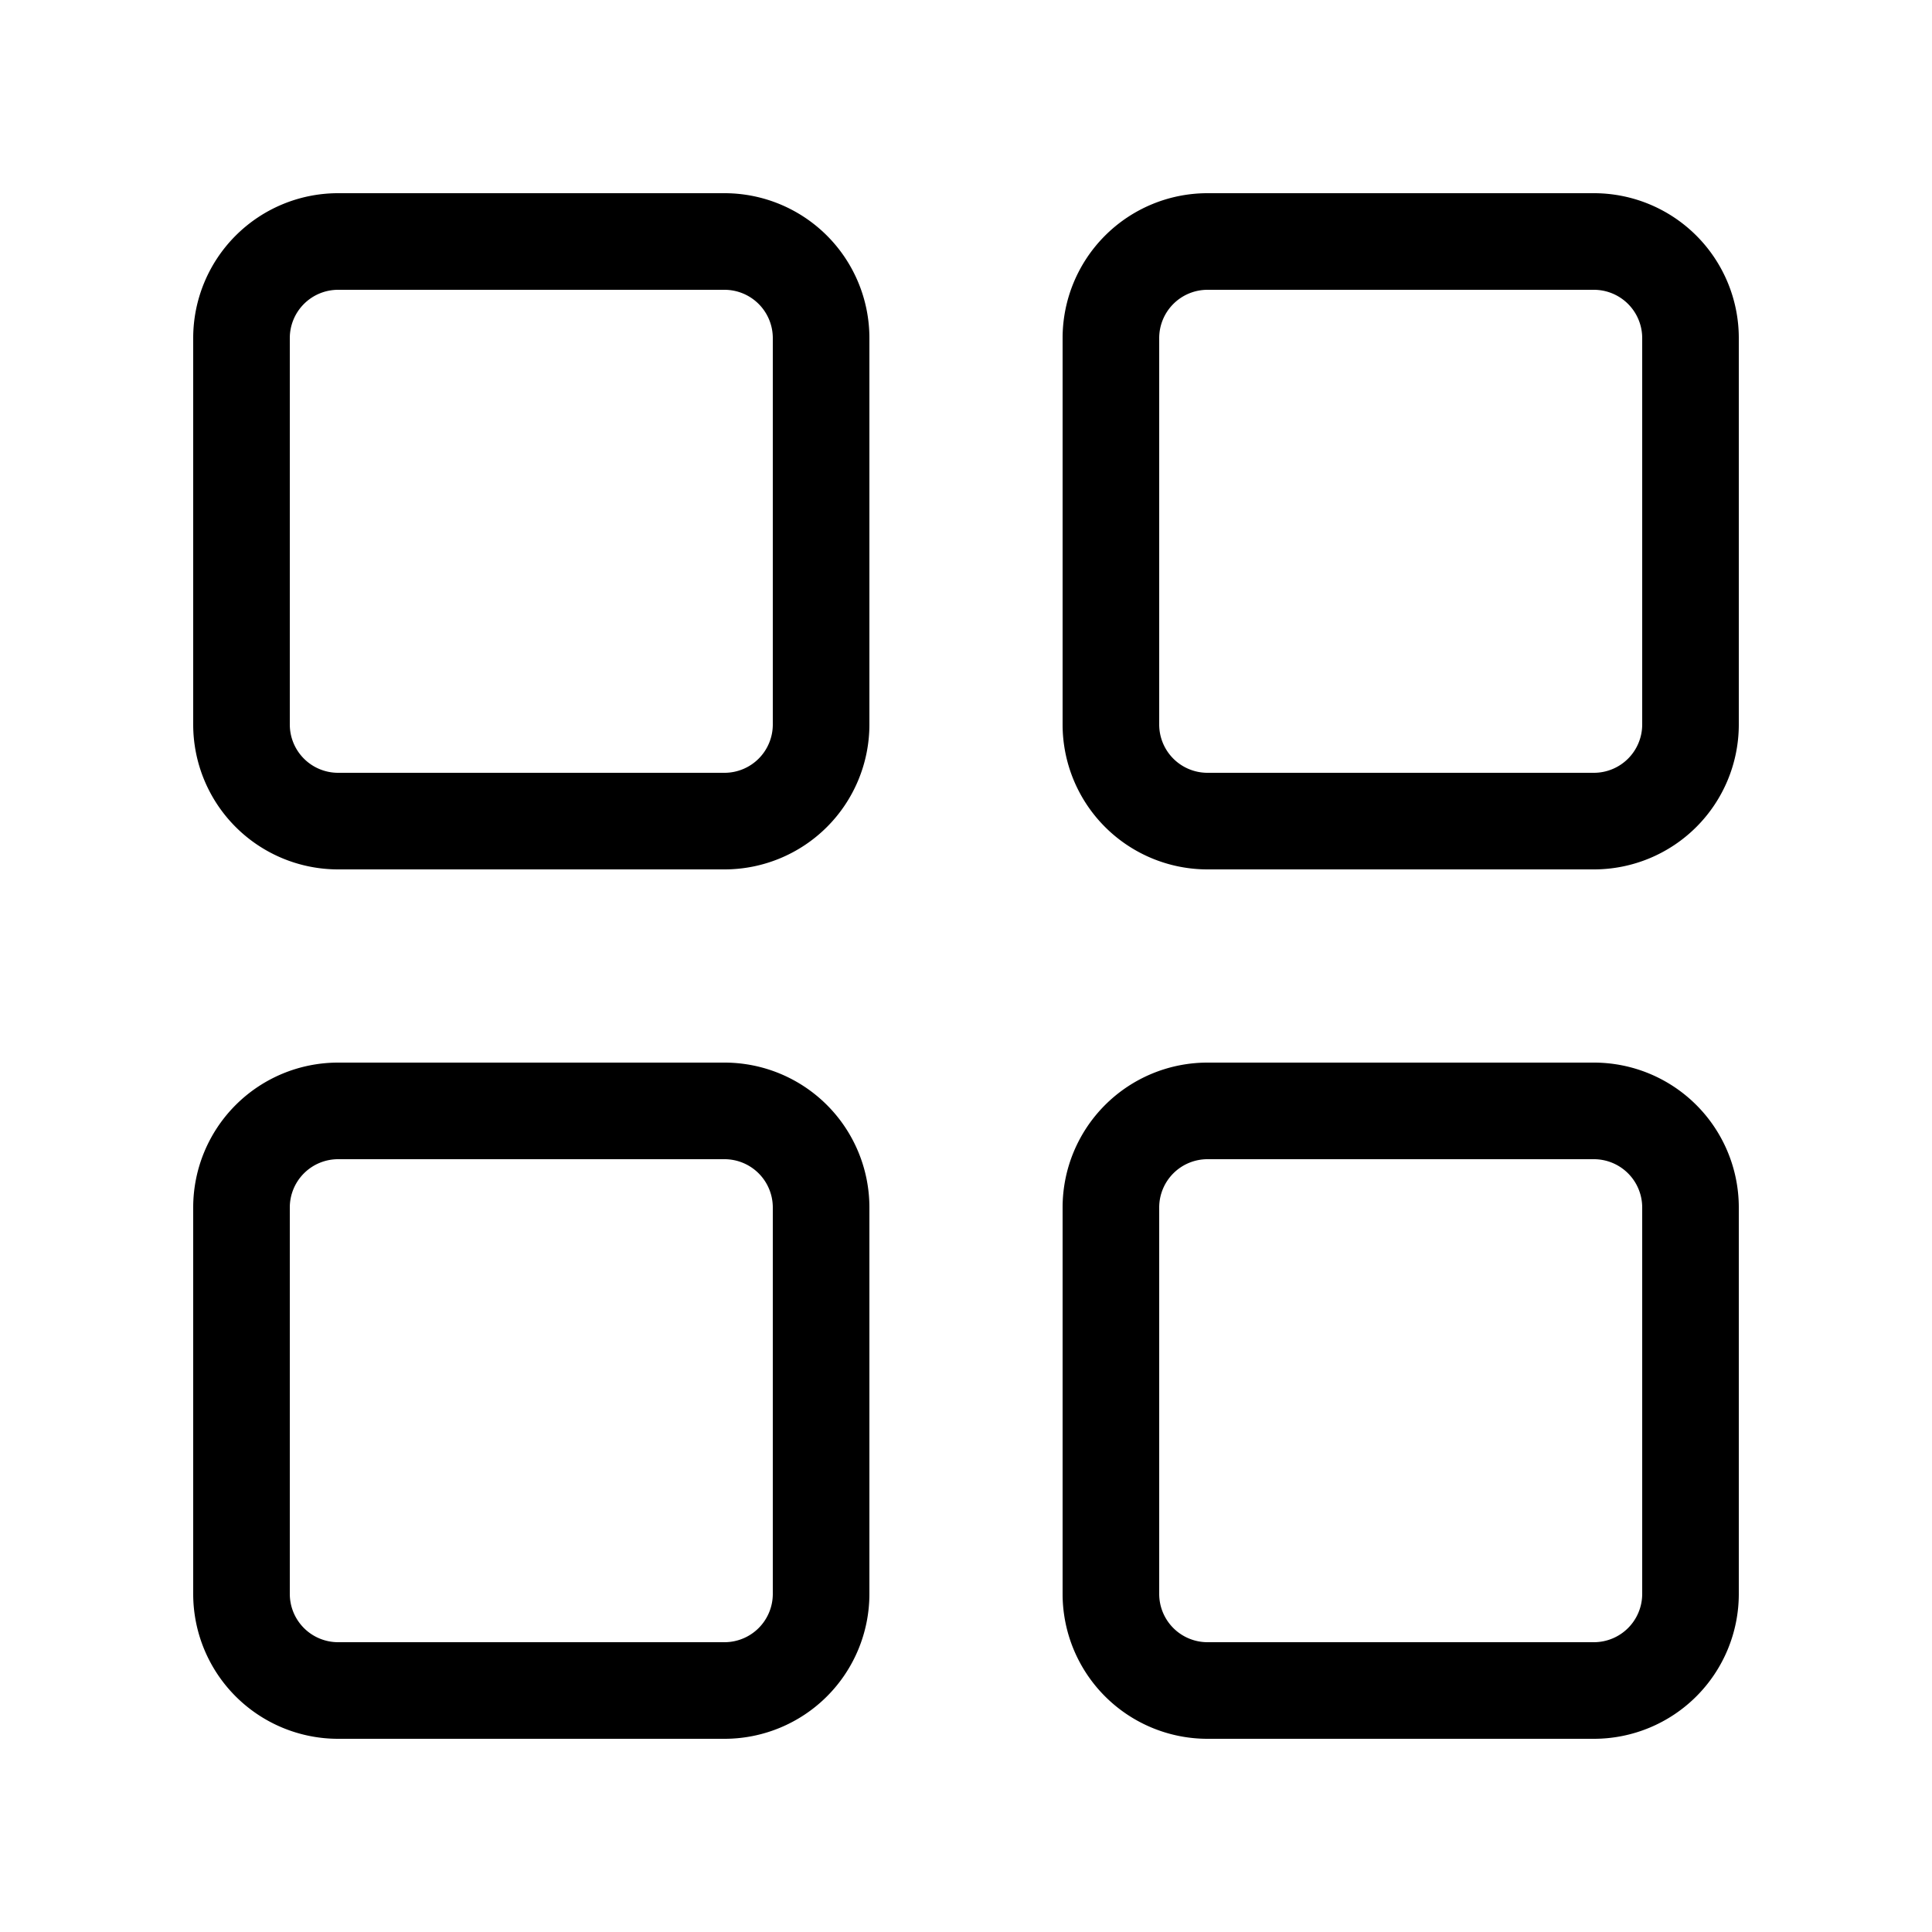 <svg xmlns="http://www.w3.org/2000/svg" fill="currentColor" viewBox="0 0 20 20">
  <path fill-rule="evenodd" d="M3.5 2A1.5 1.5 0 002 3.5v4A1.5 1.5 0 003.5 9h4A1.5 1.5 0 009 7.5v-4A1.5 1.5 0 007.5 2h-4zM3 3.5a.5.5 0 01.5-.5h4a.5.5 0 01.5.5v4a.5.5 0 01-.5.5h-4a.5.5 0 01-.5-.5v-4zM12.5 2A1.5 1.5 0 0011 3.5v4A1.5 1.5 0 0012.5 9h4A1.5 1.5 0 0018 7.5v-4A1.5 1.5 0 0016.5 2h-4zM12 3.5a.5.5 0 01.5-.5h4a.5.5 0 01.5.5v4a.5.5 0 01-.5.5h-4a.5.5 0 01-.5-.5v-4zm-10 9A1.5 1.5 0 013.5 11h4A1.5 1.5 0 019 12.5v4A1.5 1.5 0 017.5 18h-4A1.5 1.5 0 012 16.5v-4zm1.5-.5a.5.5 0 00-.5.5v4a.5.5 0 00.5.5h4a.5.5 0 00.5-.5v-4a.5.5 0 00-.5-.5h-4zm9-1a1.5 1.5 0 00-1.5 1.5v4a1.5 1.5 0 001.5 1.5h4a1.5 1.5 0 001.5-1.5v-4a1.5 1.5 0 00-1.5-1.5h-4zm-.5 1.5a.5.5 0 01.5-.5h4a.5.5 0 01.5.5v4a.5.5 0 01-.5.5h-4a.5.5 0 01-.5-.5v-4z" clip-rule="evenodd"/>
</svg>
